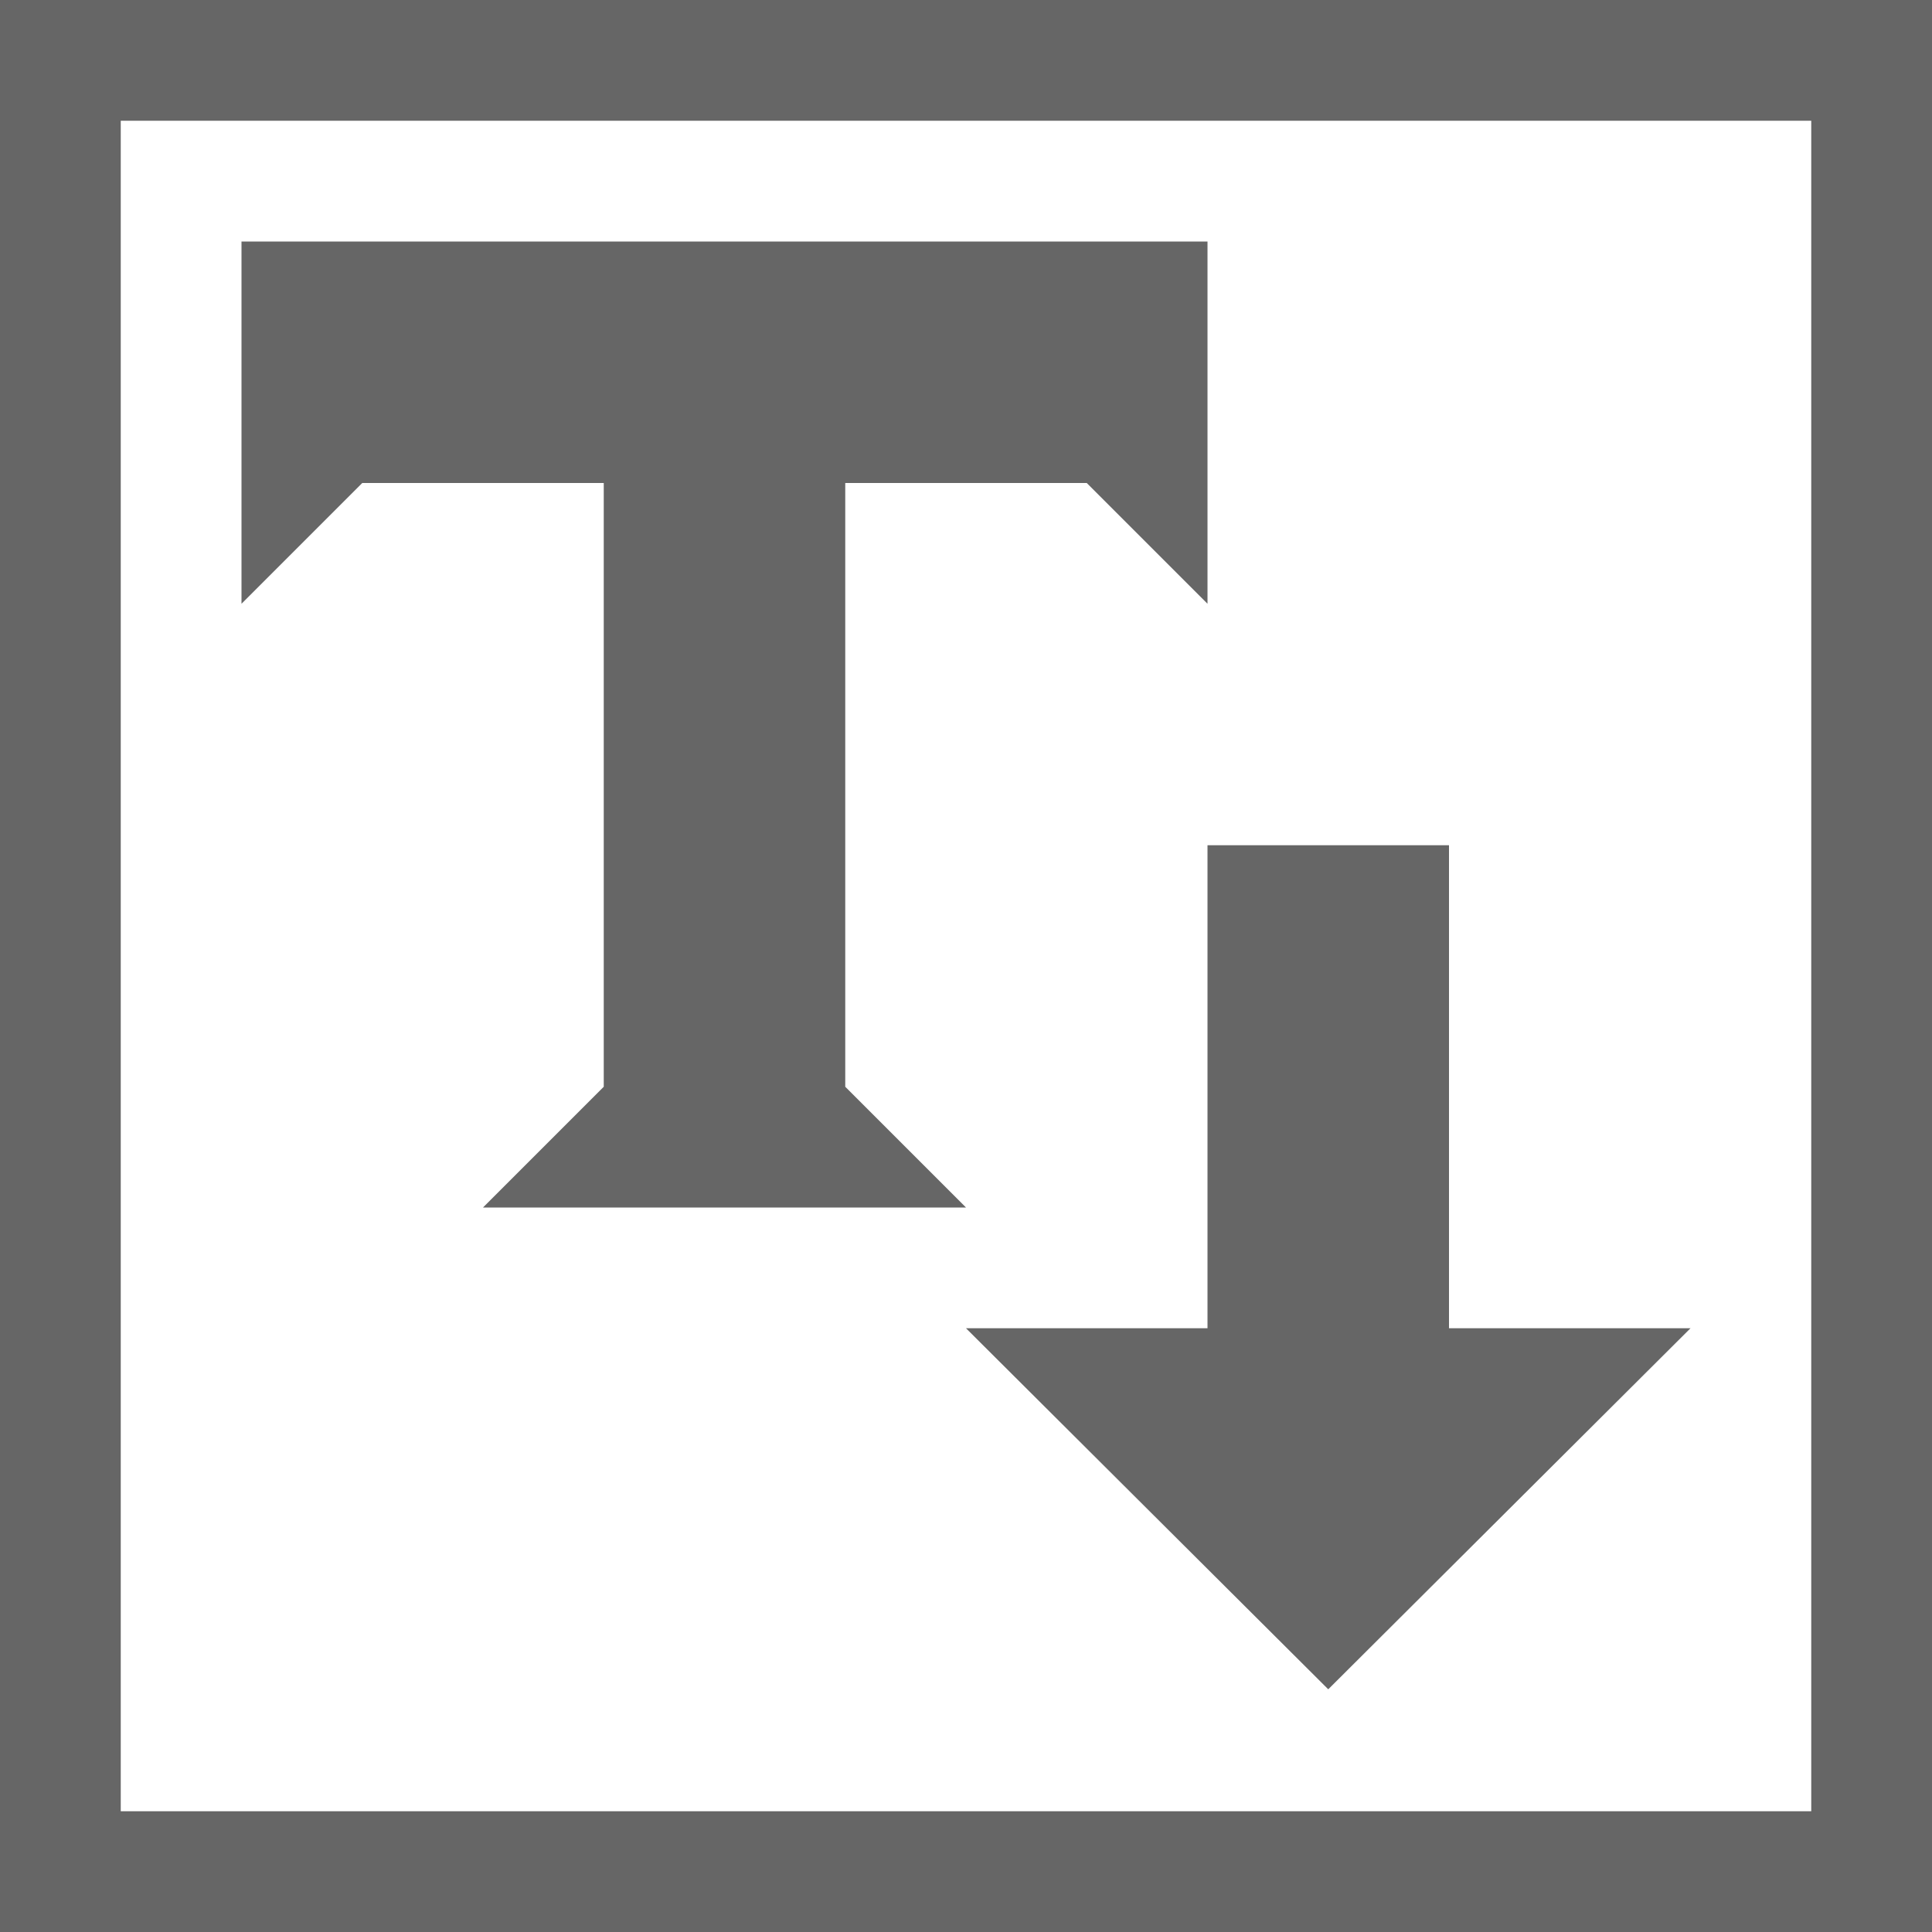 <svg xmlns="http://www.w3.org/2000/svg" width="16" height="16" version="1.1" viewBox="0 0 16 16">
 <rect style="fill:none" width="16" height="16" x="0" y="0"/>
 <path style="fill:#666666" d="M 0,0 V 16 H 16 V 0 Z M 1,1 H 15 V 15 H 1 Z"/>
 <path style="fill:#666666" d="M 2,2 V 5 L 3,4 H 5 V 9 L 4,10 H 8 L 7,9 V 4 h 2 l 1,1 V 2 Z"/>
 <path style="fill:#666666" d="m 10,7 h 2 v 4 h 2 L 11,13.99 8,11 h 2 z"/>
</svg>

